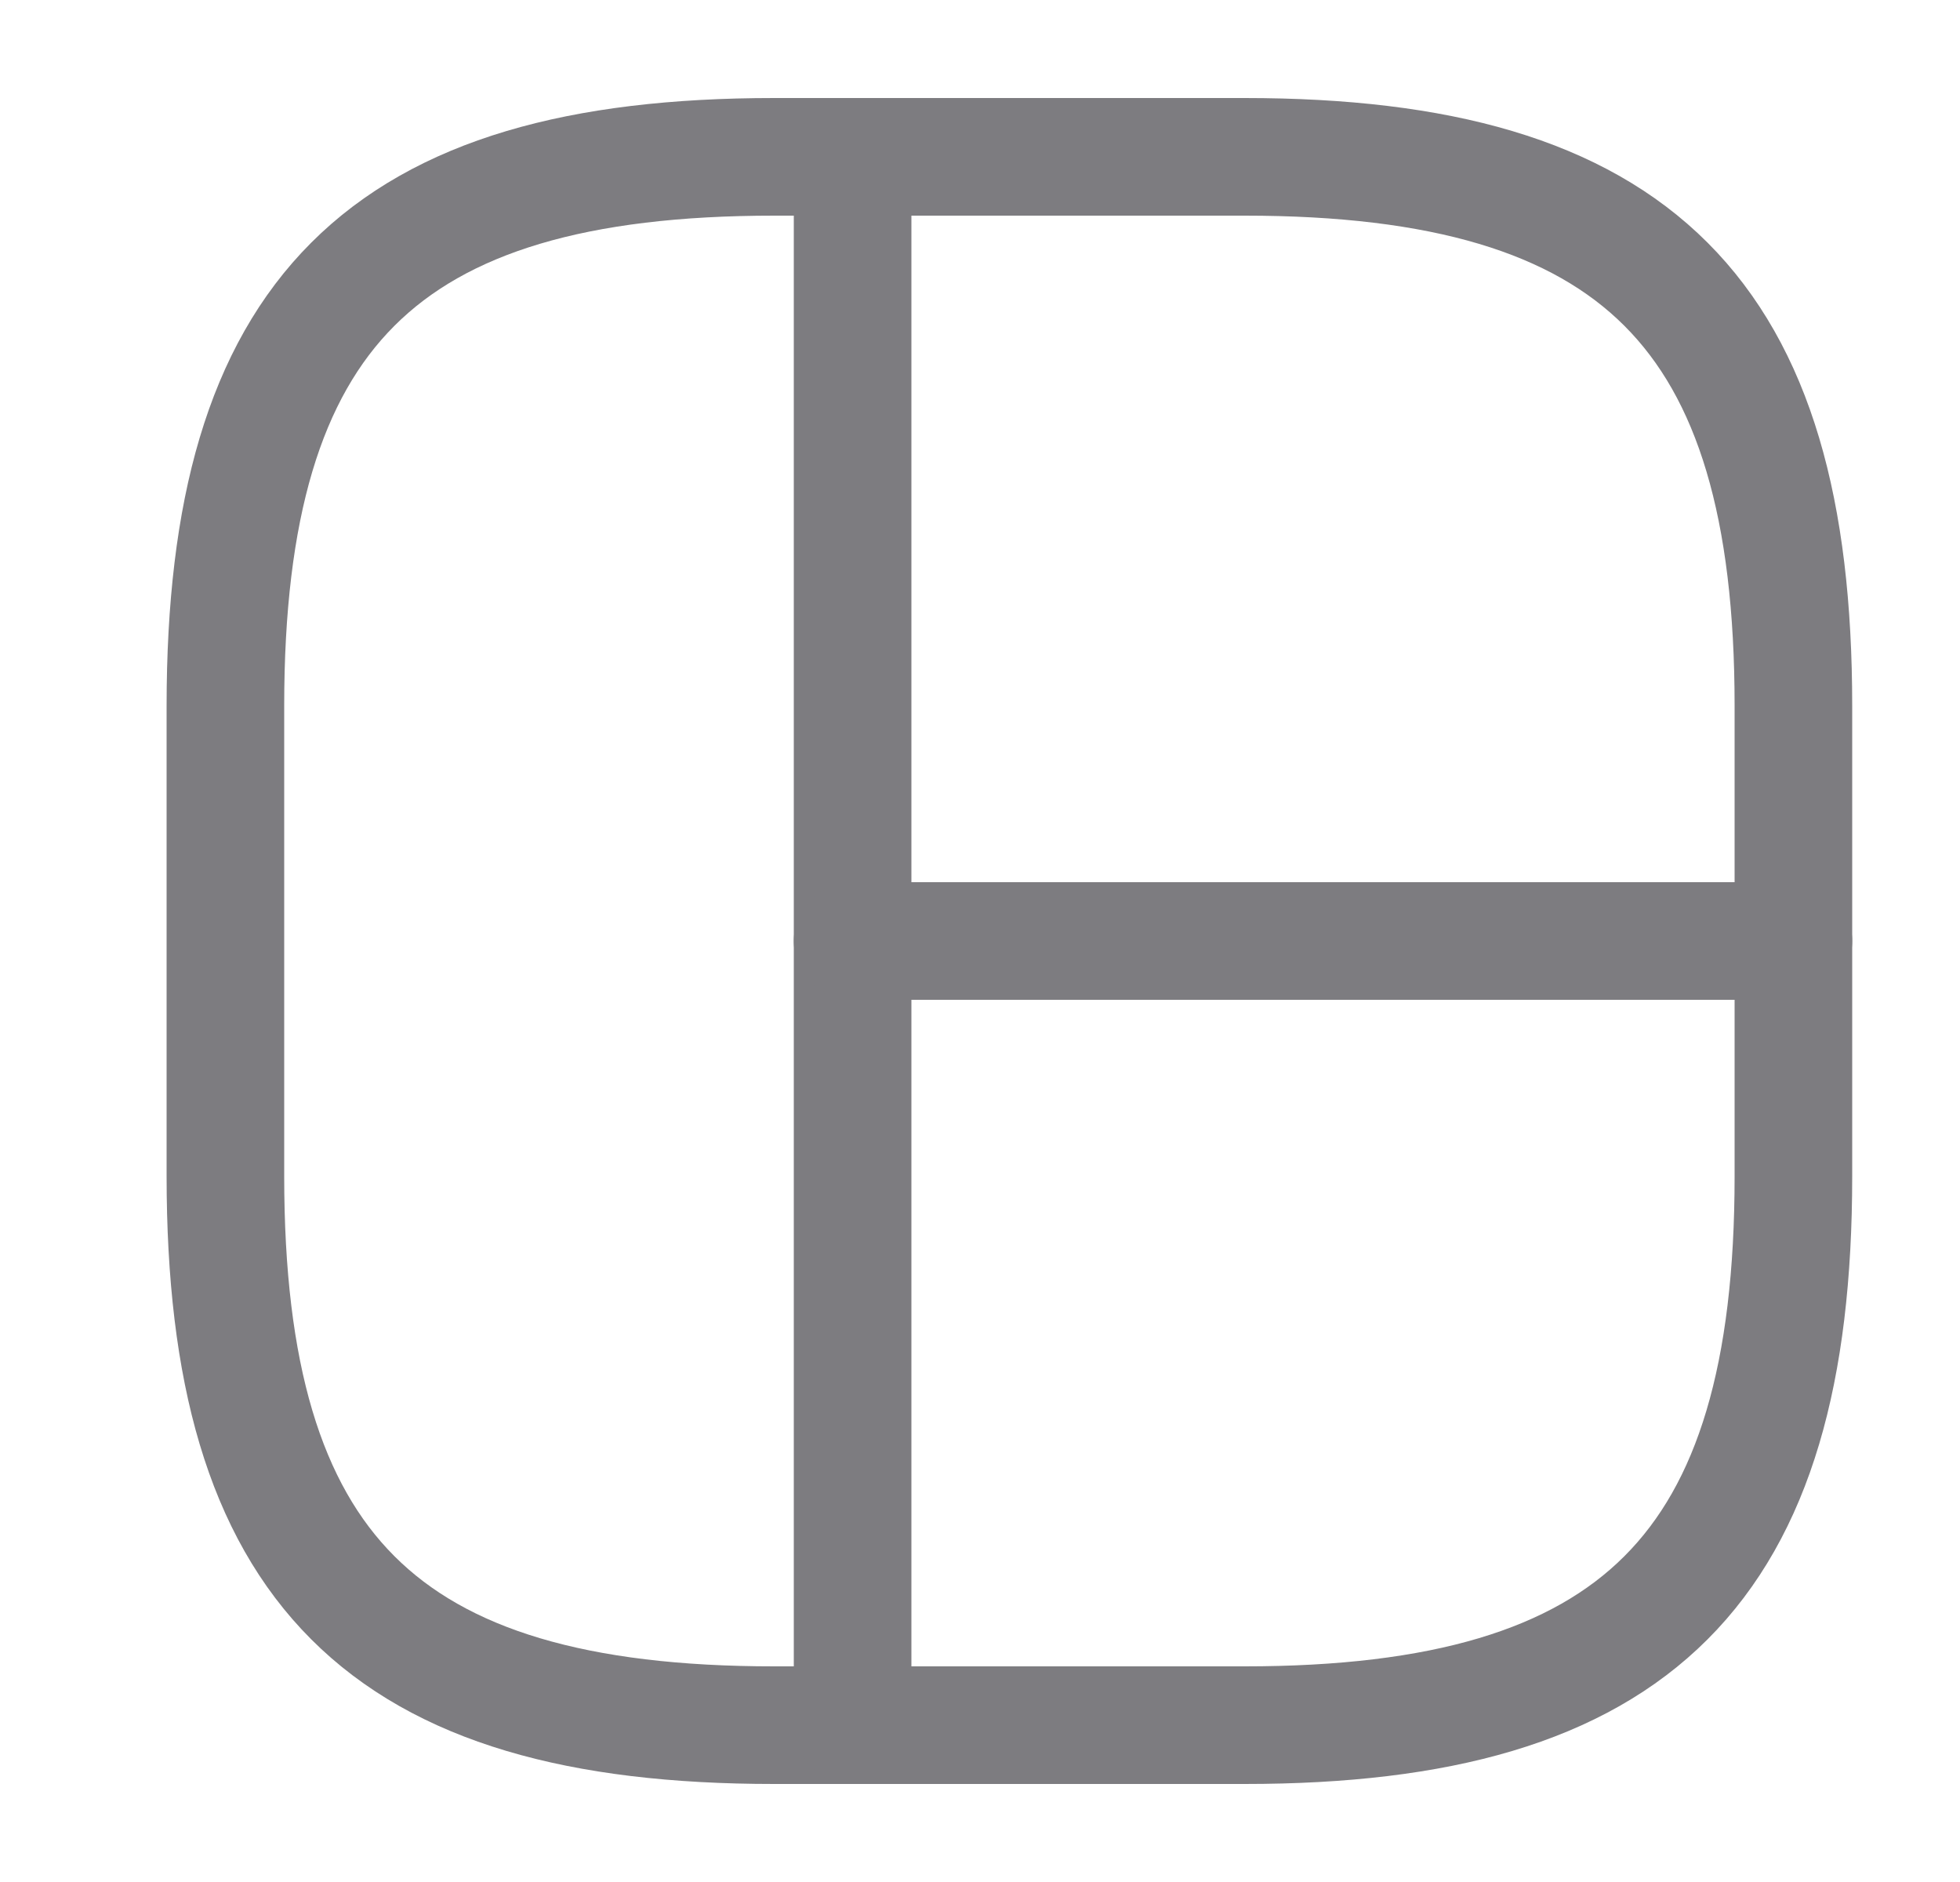 <svg width="25" height="24" viewBox="0 0 25 24" fill="none" xmlns="http://www.w3.org/2000/svg">
<path d="M9.875 22H15.875C20.875 22 22.875 20 22.875 15V9C22.875 4 20.875 2 15.875 2H9.875C4.875 2 2.875 4 2.875 9V15C2.875 20 4.875 22 9.875 22Z" stroke="#7D7C80" stroke-width="1.5" stroke-linecap="round" stroke-linejoin="round"/>
<path d="M10.875 2V22" stroke="#7D7C80" stroke-width="1.5" stroke-linecap="round" stroke-linejoin="round"/>
<path d="M10.875 12H22.875" stroke="#7D7C80" stroke-width="1.5" stroke-linecap="round" stroke-linejoin="round"/>
</svg>
